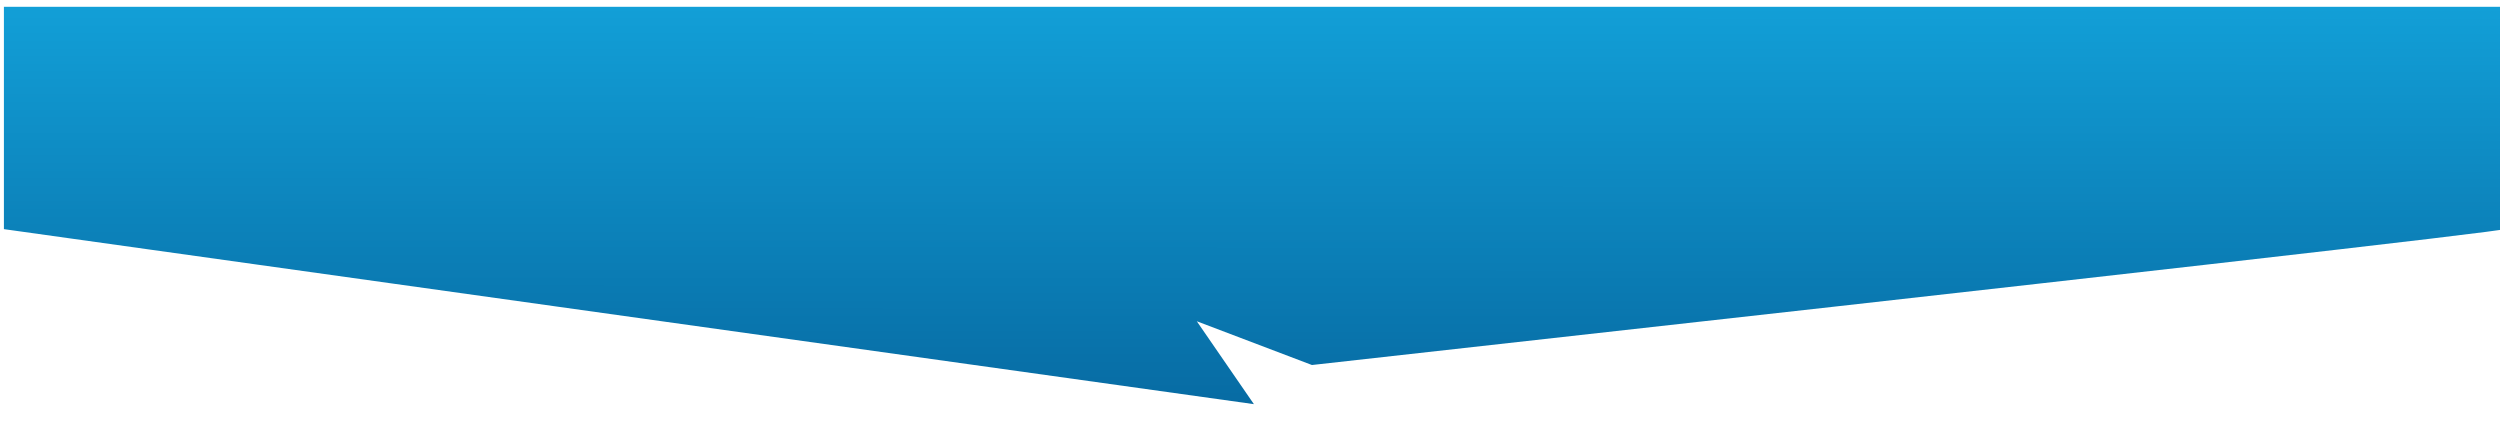 <svg id="ek7QcZR9uLF1" xmlns="http://www.w3.org/2000/svg" xmlns:xlink="http://www.w3.org/1999/xlink" viewBox="0 0 1920 330" shape-rendering="geometricPrecision" text-rendering="geometricPrecision"><defs><filter id="ek7QcZR9uLF2-filter" x="-150%" width="400%" y="-150%" height="400%"><feGaussianBlur id="ek7QcZR9uLF2-filter-drop-shadow-0-blur" in="SourceAlpha" stdDeviation="5,10"/><feOffset id="ek7QcZR9uLF2-filter-drop-shadow-0-offset" dx="3" dy="5" result="tmp"/><feFlood id="ek7QcZR9uLF2-filter-drop-shadow-0-flood" flood-color="rgba(0,0,0,0.5)"/><feComposite id="ek7QcZR9uLF2-filter-drop-shadow-0-composite" operator="in" in2="tmp"/><feMerge id="ek7QcZR9uLF2-filter-drop-shadow-0-merge"><feMergeNode id="ek7QcZR9uLF2-filter-drop-shadow-0-merge-node-1"/><feMergeNode id="ek7QcZR9uLF2-filter-drop-shadow-0-merge-node-2" in="SourceGraphic"/></feMerge></filter><linearGradient id="ek7QcZR9uLF2-fill" x1="0.471" y1="0" x2="0.469" y2="1" spreadMethod="pad" gradientUnits="objectBoundingBox" gradientTransform="translate(0 0)"><stop id="ek7QcZR9uLF2-fill-0" offset="0%" stop-color="#129fd7"/><stop id="ek7QcZR9uLF2-fill-1" offset="100%" stop-color="#076ba3"/></linearGradient></defs><path d="M-0,168.732l960,128.875-43.861-61.046l88.43,32.219q915.431-97.701,915.431-100.048t0-163.721h-1920v163.721Z" transform="matrix(1 0 0 1.043 0-5.226)" filter="url(#ek7QcZR9uLF2-filter)" fill="url(#ek7QcZR9uLF2-fill)" stroke-width="3.84"/></svg>
